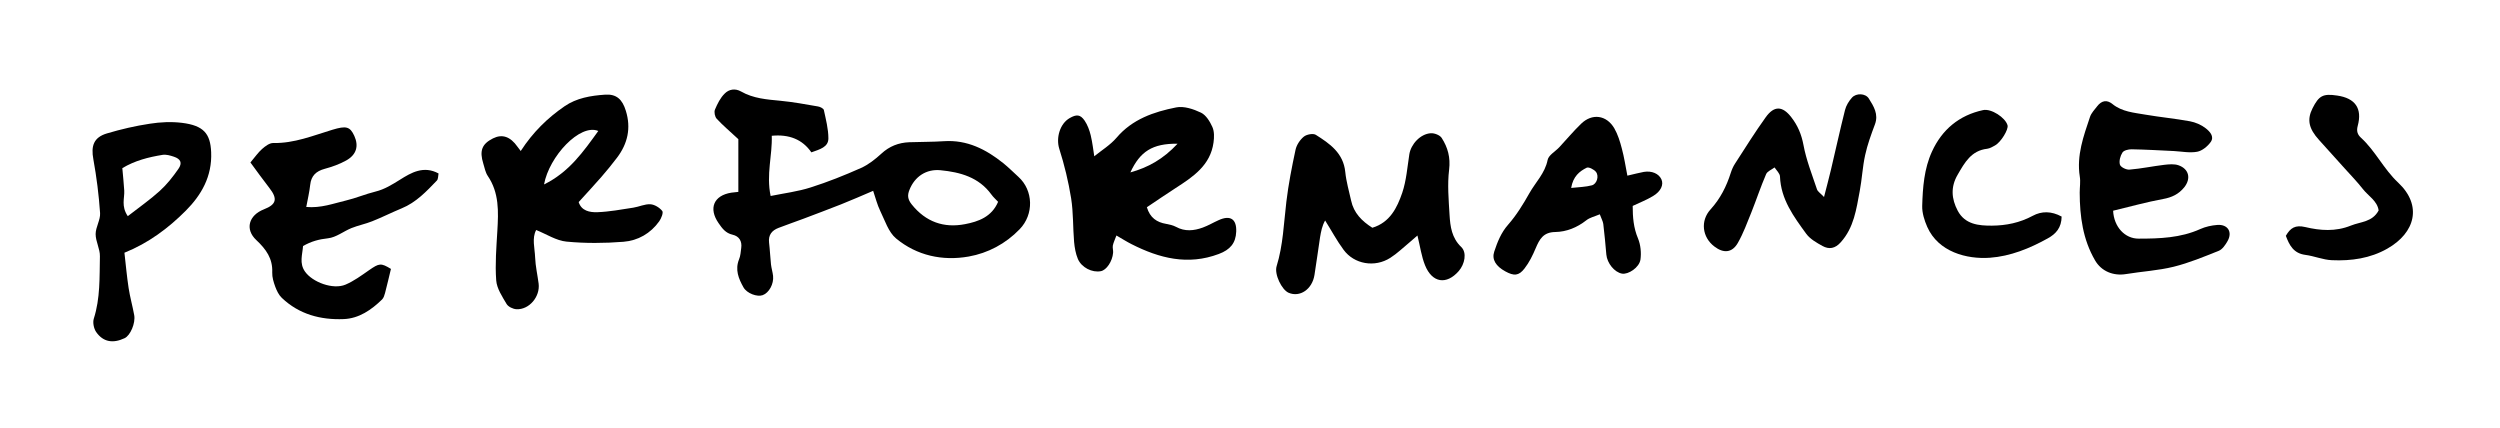 <?xml version="1.0" encoding="UTF-8"?><svg id="Layer_1" xmlns="http://www.w3.org/2000/svg" viewBox="0 0 286.52 49.02"><path d="M84.62,22v-6.05c-1-.93-1.79-1.59-2.48-2.34-.21-.23-.32-.77-.2-1.05,.28-.66,.62-1.36,1.13-1.85,.47-.47,1.17-.62,1.87-.22,1.4,.8,2.95,.91,4.51,1.06,1.44,.14,2.87,.4,4.3,.65,.25,.04,.63,.23,.67,.41,.23,1.07,.52,2.17,.52,3.25,0,1-.97,1.25-1.95,1.6-1.03-1.49-2.55-2.09-4.54-1.9,.08,2.24-.65,4.42-.13,6.9,1.58-.32,3.13-.51,4.59-.98,1.96-.62,3.88-1.39,5.77-2.23,.85-.38,1.63-1,2.33-1.64,.92-.85,1.97-1.26,3.19-1.31,1.34-.05,2.68-.03,4.01-.12,2.63-.17,4.78,.93,6.75,2.5,.61,.49,1.17,1.05,1.75,1.58,1.73,1.56,1.8,4.31,.15,6.01-1.61,1.67-3.64,2.74-5.84,3.13-2.99,.53-5.94-.1-8.32-2.07-.88-.73-1.28-2.06-1.82-3.16-.34-.7-.53-1.47-.81-2.3-1.27,.54-2.47,1.07-3.68,1.55-1.44,.57-2.89,1.11-4.34,1.66-.94,.35-1.89,.68-2.83,1.04-.76,.29-1.18,.81-1.08,1.68,.1,.83,.13,1.67,.22,2.5,.05,.44,.19,.88,.24,1.32,.1,.93-.47,1.95-1.2,2.21-.62,.22-1.8-.19-2.2-.91-.55-.98-.98-2.01-.5-3.2,.17-.4,.19-.87,.25-1.3,.11-.78-.24-1.35-.99-1.52-.8-.18-1.19-.72-1.61-1.33-1.17-1.69-.56-3.17,1.47-3.49,.22-.03,.44-.05,.81-.09Zm29.77,1.13c-.26-.28-.55-.53-.77-.84-1.44-1.98-3.57-2.56-5.83-2.78-1.64-.16-2.96,.73-3.56,2.25-.25,.62-.21,1.08,.26,1.67,1.61,2.01,3.69,2.73,6.11,2.26,1.52-.29,3.06-.83,3.79-2.56Z"/><path d="M59.69,17.29c1.39-2.14,3.06-3.77,5.01-5.11,1.38-.95,3.01-1.22,4.63-1.33,1.32-.1,2,.54,2.4,1.86,.61,1.97,.21,3.75-1.02,5.37-.57,.75-1.17,1.49-1.79,2.2-.83,.96-1.7,1.88-2.6,2.88,.31,1,1.26,1.19,2.13,1.16,1.38-.05,2.76-.31,4.13-.52,.66-.1,1.32-.43,1.96-.39,.48,.03,1.05,.38,1.36,.77,.15,.19-.11,.84-.34,1.17-1,1.41-2.45,2.23-4.11,2.36-2.17,.17-4.37,.19-6.53-.02-1.16-.11-2.26-.84-3.47-1.33-.51,.94-.16,2.07-.12,3.15,.04,1,.27,1.99,.4,2.99,.19,1.5-1.08,3.01-2.54,2.94-.39-.02-.94-.28-1.13-.6-.5-.85-1.12-1.77-1.19-2.7-.14-1.88,.02-3.79,.13-5.68,.13-2.2,.22-4.36-1.1-6.3-.27-.4-.36-.93-.51-1.41-.46-1.48-.16-2.25,1.11-2.89,1.06-.53,1.99-.21,2.81,.96,.1,.14,.2,.27,.38,.5Zm2.66,3.85c2.9-1.43,4.51-3.77,6.22-6.13-2.1-.88-5.64,2.92-6.22,6.13Z"/><path d="M125.4,17.92c.86-.7,1.85-1.3,2.56-2.13,1.81-2.13,4.27-2.97,6.84-3.48,.88-.18,1.98,.19,2.84,.6,.58,.28,1.03,1.02,1.31,1.65,.23,.51,.21,1.19,.13,1.77-.36,2.62-2.34,3.93-4.34,5.22-1.12,.72-2.22,1.48-3.3,2.2,.36,1.21,1.14,1.73,2.22,1.91,.38,.07,.78,.16,1.12,.34,1.02,.56,2.05,.45,3.07,.08,.63-.23,1.21-.58,1.82-.85,1.34-.61,2.07-.12,2.01,1.32-.05,1.31-.69,2.07-2,2.56-3.54,1.33-6.81,.49-10-1.13-.54-.27-1.05-.6-1.73-.99-.18,.49-.34,.81-.41,1.15-.05,.27,.06,.56,.03,.83-.08,.99-.76,1.99-1.41,2.11-.98,.19-2.21-.41-2.63-1.41-.25-.6-.37-1.29-.43-1.94-.14-1.66-.08-3.36-.34-5-.31-1.92-.77-3.83-1.36-5.68-.39-1.25,.07-2.88,1.2-3.52,.76-.43,1.2-.44,1.71,.3,.33,.49,.55,1.09,.69,1.66,.21,.86,.3,1.75,.41,2.41Zm9.56-1.45c-2.89-.03-4.3,.89-5.41,3.29,2.03-.57,3.75-1.51,5.41-3.29Z"/><path d="M157.29,26.1c2.01-.61,2.83-2.29,3.42-4.01,.47-1.4,.58-2.92,.81-4.4,.18-1.16,1.26-2.34,2.45-2.42,.42-.03,1.05,.21,1.26,.54,.7,1.09,1.02,2.24,.85,3.64-.21,1.7-.05,3.45,.05,5.18,.08,1.33,.25,2.64,1.34,3.68,.67,.64,.41,1.96-.29,2.76-1.4,1.6-3.04,1.36-3.86-.67-.41-1.02-.56-2.15-.87-3.41-.38,.32-.64,.56-.91,.79-.73,.6-1.41,1.27-2.2,1.77-1.78,1.14-4.14,.74-5.36-.93-.75-1.01-1.35-2.14-2.11-3.35-.34,.59-.47,1.26-.58,1.92-.22,1.44-.41,2.88-.64,4.32-.26,1.65-1.67,2.6-2.97,2.04-.78-.34-1.65-2.12-1.37-3.04,.75-2.42,.82-4.93,1.12-7.41,.24-2,.63-3.98,1.05-5.94,.12-.55,.51-1.14,.95-1.5,.32-.26,1.06-.4,1.37-.21,1.6,1.01,3.16,2.08,3.38,4.26,.11,1.11,.43,2.19,.67,3.28,.3,1.41,1.22,2.34,2.43,3.11Z"/><path d="M44.8,30.84c-.22,.9-.43,1.83-.67,2.74-.07,.26-.16,.56-.34,.74-1.23,1.2-2.65,2.18-4.39,2.25-2.64,.11-5.12-.54-7.1-2.43-.35-.33-.58-.82-.75-1.27-.19-.52-.37-1.09-.35-1.64,.07-1.59-.7-2.66-1.82-3.71-1.34-1.25-.87-2.85,.87-3.53,1.44-.56,1.59-1.21,.62-2.45-.74-.95-1.44-1.93-2.17-2.92,.53-.63,.88-1.14,1.33-1.54,.36-.32,.86-.7,1.29-.69,2.4,.05,4.56-.85,6.78-1.52,1.57-.47,2.01-.38,2.51,.71,.52,1.15,.25,2.15-.93,2.81-.77,.43-1.62,.73-2.47,.96-.99,.27-1.55,.8-1.66,1.84-.09,.82-.28,1.62-.45,2.53,1.69,.15,3.11-.4,4.55-.74,1.14-.27,2.23-.74,3.37-1.02,1.06-.26,1.91-.8,2.83-1.37,1.27-.8,2.7-1.64,4.41-.71-.06,.3-.03,.64-.19,.81-1.2,1.25-2.38,2.51-4.04,3.19-1.14,.47-2.24,1.03-3.38,1.48-.77,.31-1.6,.47-2.37,.78-.91,.37-1.76,1.07-2.69,1.17-1.04,.11-1.95,.36-2.86,.89-.07,.99-.45,1.96,.22,2.92,.85,1.22,3.22,2.11,4.65,1.5,.96-.41,1.83-1.05,2.69-1.65,1.17-.81,1.36-.86,2.53-.14Z"/><path d="M242.18,24.15c.09,1.86,1.35,3.21,2.93,3.2,2.4,0,4.8-.08,7.06-1.1,.6-.27,1.29-.42,1.95-.47,1.21-.09,1.77,.82,1.17,1.86-.24,.42-.58,.93-.99,1.1-1.7,.68-3.41,1.39-5.18,1.83-1.78,.44-3.64,.54-5.46,.84-1.46,.24-2.83-.32-3.55-1.57-1.4-2.4-1.75-5.04-1.76-7.76,0-.62,.11-1.25,.01-1.85-.38-2.42,.43-4.62,1.17-6.83,.15-.45,.53-.84,.83-1.23,.49-.63,1.09-.78,1.74-.25,1.11,.9,2.48,.99,3.79,1.22,1.69,.29,3.41,.45,5.1,.76,.63,.12,1.29,.4,1.8,.8,.45,.35,1.03,.94,.57,1.58-.36,.5-.97,1-1.54,1.11-.86,.16-1.78-.03-2.68-.08-1.62-.08-3.23-.17-4.85-.2-.36,0-.88,.12-1.04,.37-.25,.38-.41,.98-.29,1.39,.09,.29,.72,.6,1.09,.57,1.34-.11,2.66-.39,3.99-.55,.54-.06,1.14-.12,1.63,.05,1.21,.42,1.46,1.53,.66,2.53-.63,.78-1.42,1.16-2.43,1.34-1.9,.35-3.76,.87-5.72,1.34Z"/><path d="M209.05,22.57c.31-1.2,.56-2.15,.79-3.11,.54-2.28,1.04-4.57,1.61-6.84,.13-.52,.44-1.03,.8-1.43,.5-.55,1.55-.5,1.93,.1,.56,.89,1.14,1.8,.7,2.97-.43,1.15-.86,2.32-1.12,3.52-.3,1.35-.36,2.76-.62,4.12-.39,2.07-.66,4.19-2.18,5.87-.64,.72-1.33,.84-2.09,.42-.67-.37-1.41-.79-1.85-1.38-1.44-1.98-2.92-3.96-3.02-6.58-.01-.35-.4-.7-.62-1.04-.33,.25-.83,.44-.97,.77-.62,1.44-1.11,2.92-1.69,4.38-.48,1.18-.92,2.4-1.55,3.5-.65,1.14-1.64,1.22-2.69,.41-1.4-1.06-1.63-2.95-.43-4.26,1.11-1.22,1.82-2.63,2.31-4.18,.12-.37,.28-.74,.49-1.06,1.15-1.78,2.27-3.58,3.5-5.29,.98-1.38,1.94-1.33,2.95-.02,.73,.94,1.16,1.95,1.39,3.17,.32,1.73,.99,3.41,1.55,5.09,.09,.26,.4,.45,.81,.88Z"/><path d="M186.52,20.13c.79-.18,1.33-.33,1.88-.43,.92-.15,1.71,.2,2.01,.85,.28,.61-.05,1.38-.96,1.92-.71,.43-1.5,.74-2.33,1.13,0,1.27,.09,2.5,.61,3.73,.3,.73,.39,1.64,.28,2.42-.14,.92-1.4,1.73-2.11,1.61-.87-.15-1.71-1.2-1.8-2.18-.1-1.17-.21-2.34-.35-3.51-.04-.31-.22-.61-.4-1.11-.59,.25-1.15,.37-1.55,.69-1.06,.83-2.27,1.32-3.56,1.34-1.37,.02-1.8,.83-2.24,1.86-.34,.81-.74,1.63-1.28,2.32-.66,.86-1.22,.87-2.2,.33-1.08-.59-1.57-1.36-1.27-2.26,.37-1.11,.78-2.17,1.6-3.1,.95-1.08,1.72-2.34,2.43-3.6,.71-1.26,1.79-2.29,2.09-3.81,.11-.55,.87-.96,1.33-1.45,.84-.9,1.62-1.84,2.5-2.69,1.26-1.23,2.91-1.02,3.81,.51,.41,.71,.66,1.53,.87,2.34,.26,.96,.41,1.95,.63,3.09Zm-6.46,1.41c.91-.1,1.67-.11,2.38-.3,.57-.15,.85-1.05,.47-1.54-.22-.28-.83-.59-1.06-.48-.83,.41-1.56,1-1.78,2.31Z"/><path d="M14.26,28.96c.16,1.4,.28,2.73,.48,4.05,.16,1.04,.45,2.06,.64,3.1,.17,.92-.44,2.34-1.1,2.65-1.34,.63-2.46,.44-3.26-.71-.27-.39-.41-1.09-.27-1.53,.75-2.34,.65-4.75,.7-7.14,.02-.85-.49-1.7-.49-2.55,0-.8,.56-1.62,.51-2.41-.14-2.06-.4-4.12-.77-6.16-.29-1.54,.04-2.52,1.56-2.97,1.61-.48,3.25-.86,4.91-1.11,1.21-.19,2.48-.25,3.69-.1,2.49,.31,3.25,1.24,3.34,3.36,.12,2.78-1.12,4.91-2.9,6.7-2,2.01-4.3,3.73-7.05,4.83Zm.39-4.19c1.32-1.03,2.55-1.88,3.65-2.88,.82-.74,1.52-1.63,2.15-2.54,.47-.68,.26-1.13-.52-1.39-.42-.14-.89-.28-1.31-.21-1.59,.26-3.15,.65-4.6,1.52,.08,.92,.17,1.75,.22,2.58,.05,.86-.38,1.77,.41,2.93Z"/><path d="M261.98,27.02c.52-.91,1.09-1.26,2.21-1,1.72,.41,3.47,.55,5.25-.17,1.12-.45,2.45-.39,3.17-1.73-.15-1.1-1.18-1.65-1.81-2.46-.65-.83-1.39-1.59-2.1-2.38-.97-1.08-1.94-2.16-2.92-3.24-1.19-1.31-1.4-2.34-.74-3.64,.73-1.44,1.2-1.69,2.81-1.45,2.08,.3,2.91,1.47,2.36,3.49-.16,.6-.01,.99,.37,1.34,1.66,1.51,2.6,3.59,4.27,5.15,2.79,2.62,1.96,5.75-1.25,7.57-1.95,1.11-4.13,1.42-6.34,1.32-1.03-.04-2.03-.48-3.06-.61-1.35-.18-1.83-1.12-2.23-2.2Z"/><path d="M236.28,24.8c-.01,1.3-.66,2.01-1.59,2.52-2.07,1.15-4.28,2.05-6.63,2.22-2.67,.19-5.91-.67-7.18-3.53-.33-.75-.6-1.61-.58-2.4,.06-2.12,.22-4.28,1.12-6.24,1.15-2.52,3.12-4.16,5.85-4.75,.94-.21,2.57,.86,2.81,1.74,.13,.48-.75,1.92-1.42,2.3-.29,.16-.6,.35-.92,.39-1.82,.21-2.57,1.58-3.37,2.96-.83,1.41-.72,2.78,0,4.14,.84,1.58,2.42,1.72,3.92,1.71,1.62-.01,3.2-.33,4.68-1.13,1.02-.55,2.14-.55,3.31,.09Z"/></svg>